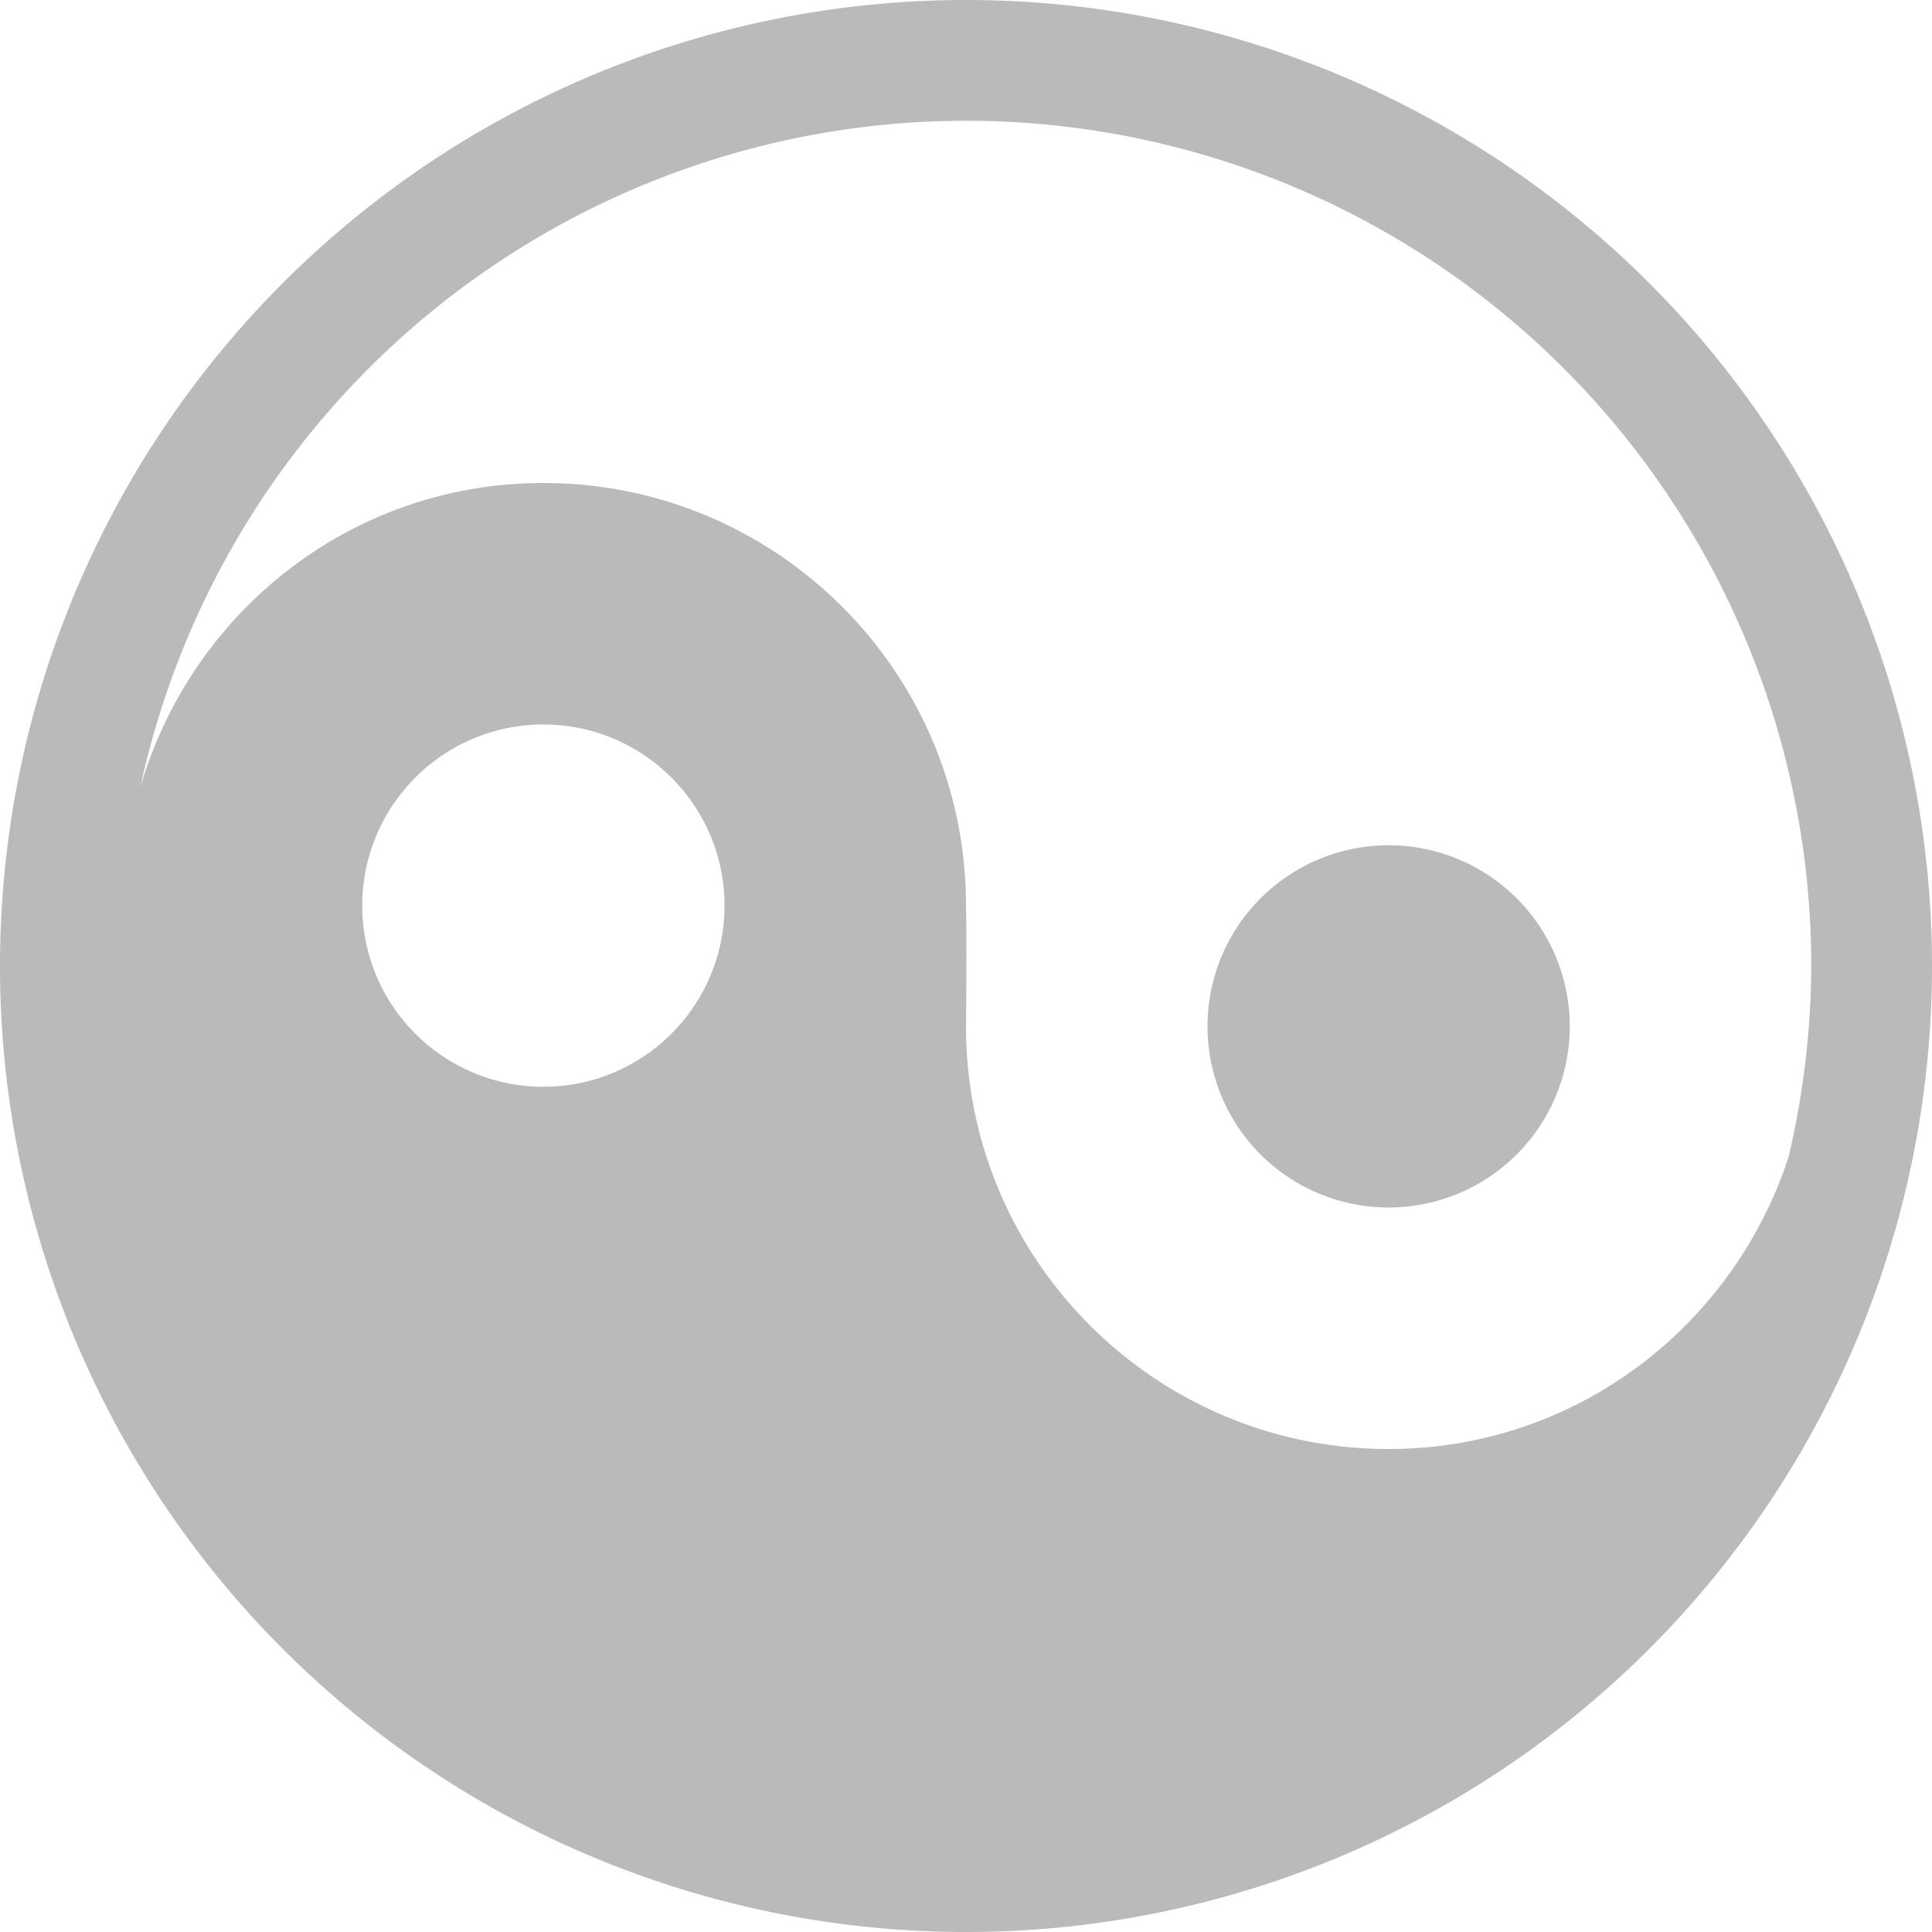 <svg xmlns="http://www.w3.org/2000/svg" xmlns:svg="http://www.w3.org/2000/svg" id="svg11300" width="16" height="16" display="inline" enable-background="new" version="1.0"><g id="layer1" display="inline" transform="translate(0,-284)"><path id="path4623" fill="#bababa" fill-opacity="1" stroke="none" stroke-dasharray="none" stroke-linecap="round" stroke-linejoin="round" stroke-miterlimit="4" stroke-opacity="1" stroke-width="1" d="M 8,0 A 8,8 0 0 0 0,8 8,8 0 0 0 8,16 8,8 0 0 0 16,8 8,8 0 0 0 8,0 Z m 0,1 a 7,7 0 0 1 7,7 7,7 0 0 1 -0.188,1.582 C 14.355,10.982 13.053,12 11.5,12 9.567,12 8,10.433 8,8.5 8,8.5 8.008,7.83 8,7.5 8,5.567 6.433,4 4.5,4 2.91,4 1.586,5.067 1.162,6.52 A 7,7 0 0 1 8,1 Z M 4.5,6 C 5.328,6 6,6.672 6,7.5 6,8.328 5.328,9 4.5,9 3.672,9 3,8.328 3,7.5 3,6.672 3.672,6 4.5,6 Z m 7,1 A 1.5,1.5 0 0 0 10,8.5 1.5,1.5 0 0 0 11.5,10 1.5,1.5 0 0 0 13,8.5 1.5,1.5 0 0 0 11.5,7 Z" opacity="1" transform="translate(0,284)"/></g></svg>